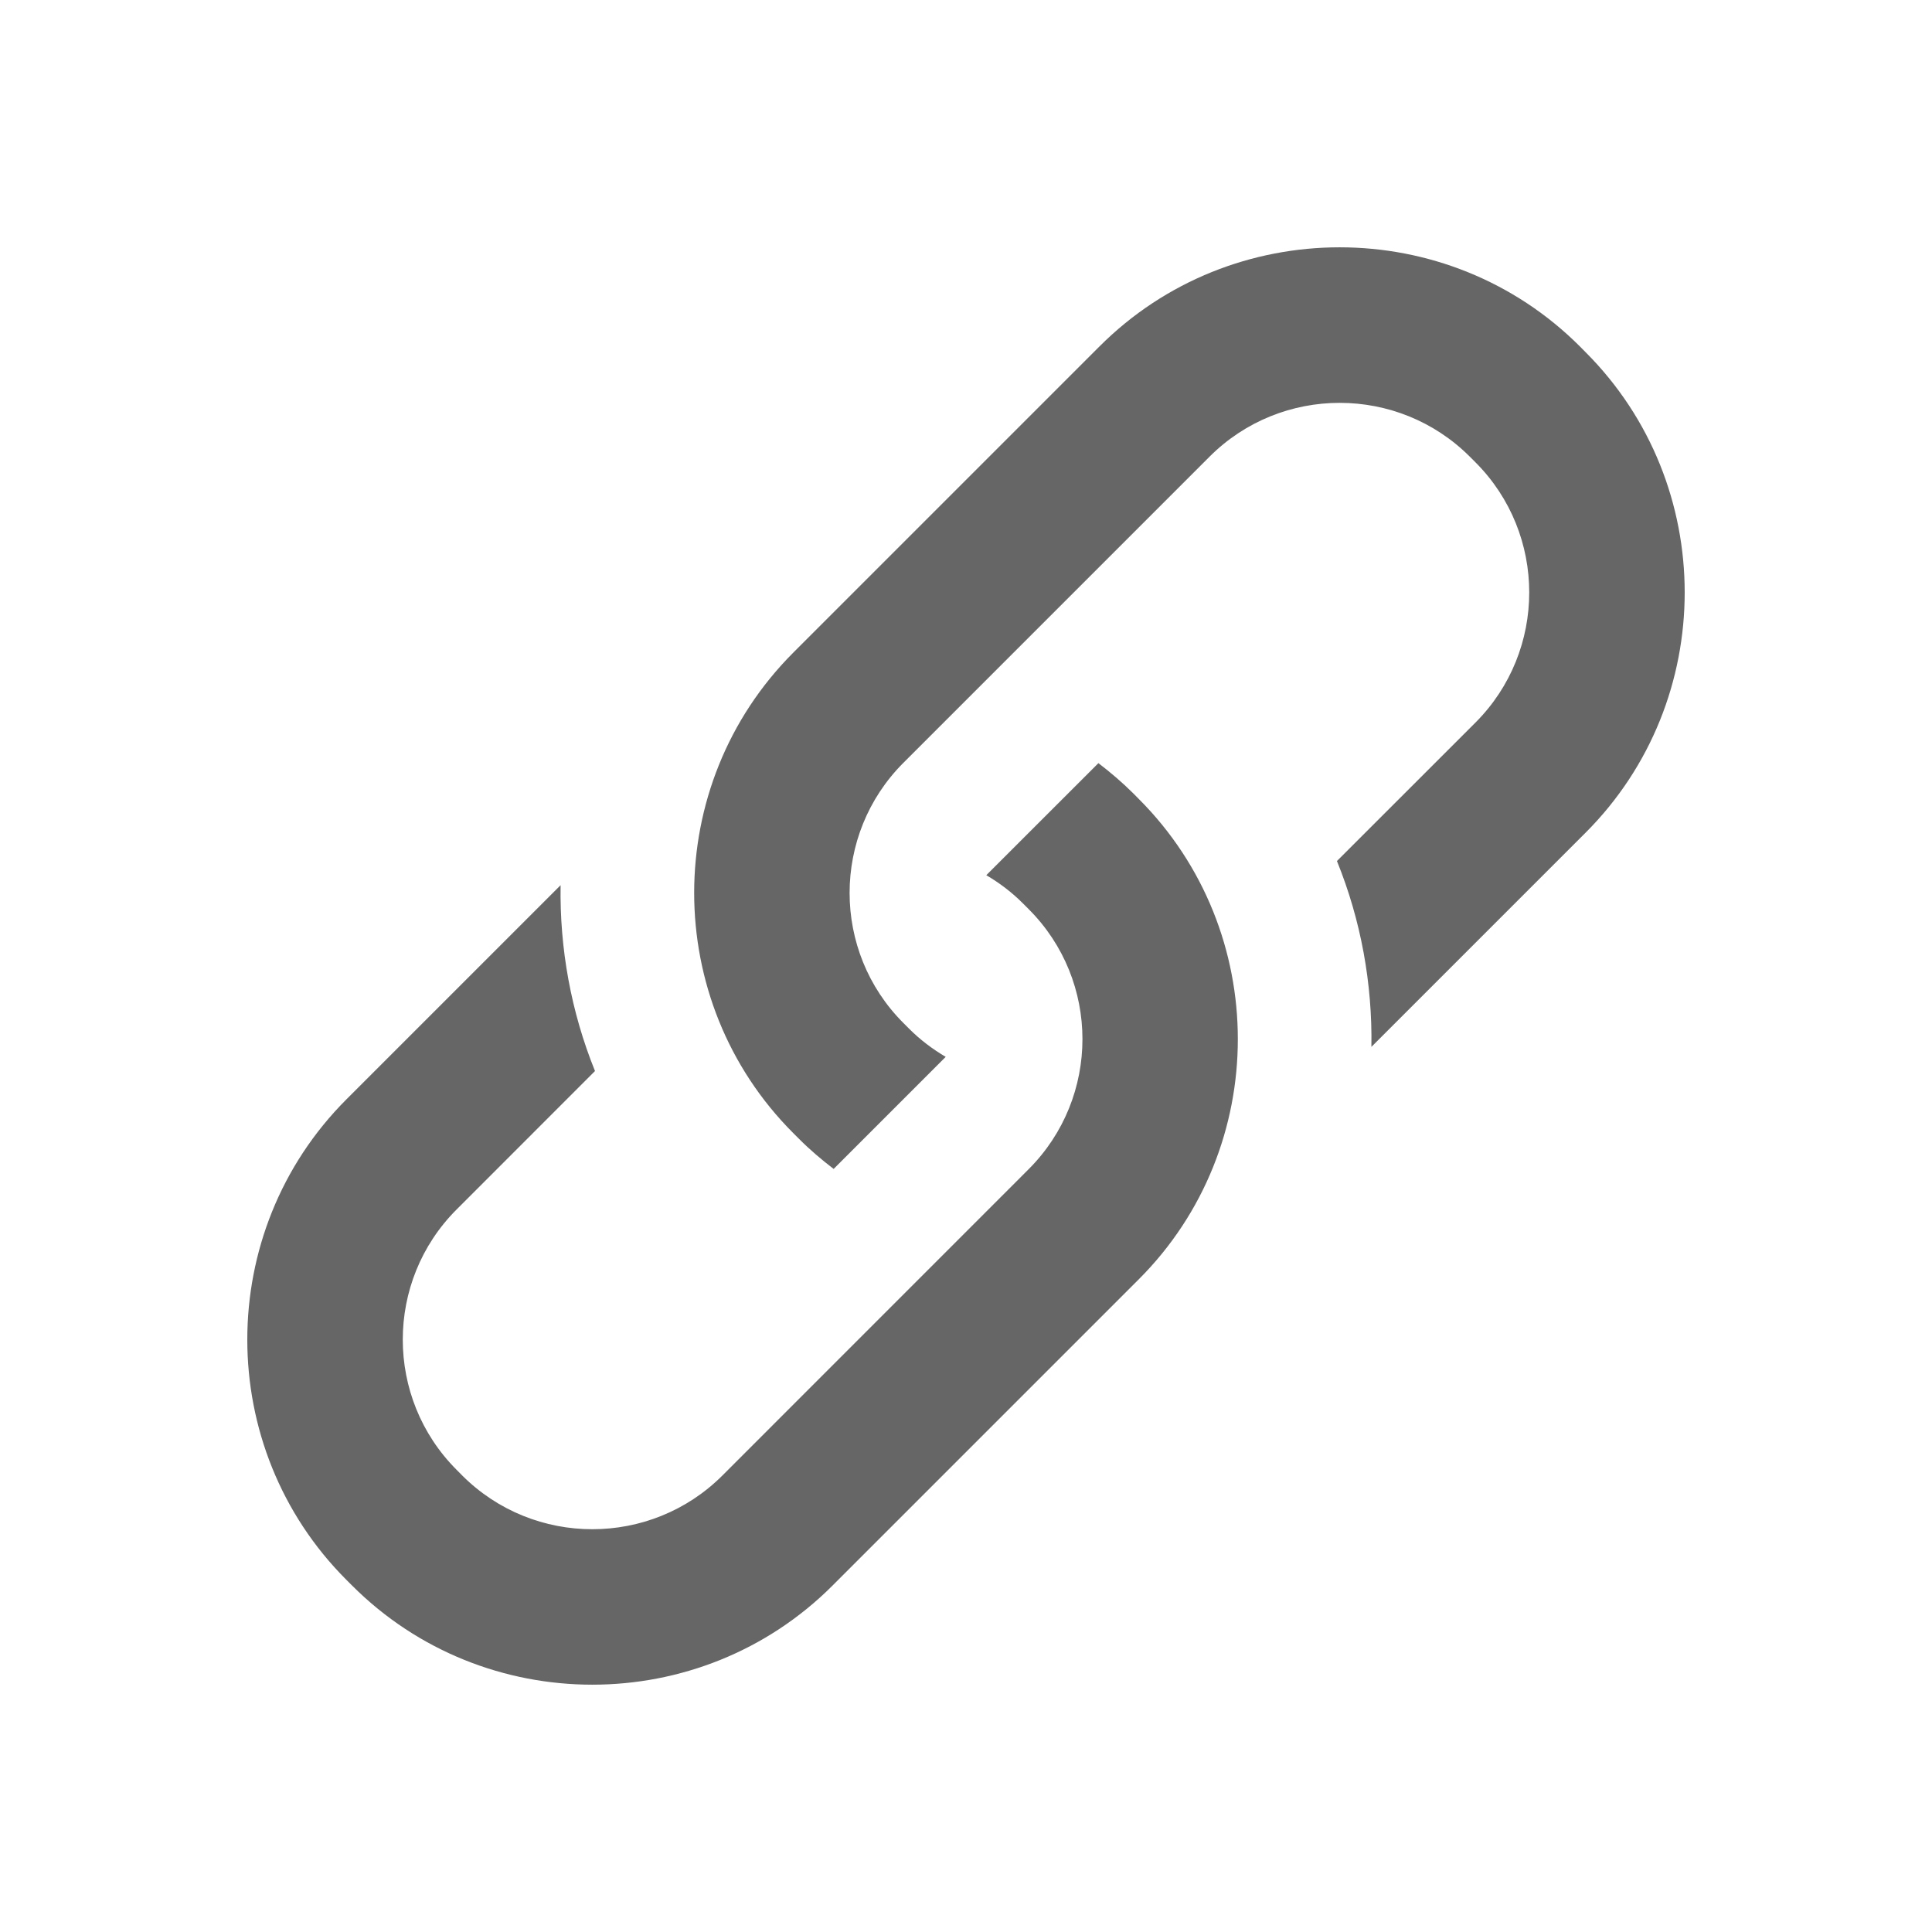 <?xml version="1.0" encoding="utf-8"?>
<!-- Generator: Adobe Illustrator 16.0.0, SVG Export Plug-In . SVG Version: 6.00 Build 0)  -->
<!DOCTYPE svg PUBLIC "-//W3C//DTD SVG 1.1//EN" "http://www.w3.org/Graphics/SVG/1.1/DTD/svg11.dtd">
<svg version="1.1" id="Capa_1" xmlns="http://www.w3.org/2000/svg" xmlns:xlink="http://www.w3.org/1999/xlink" x="0px" y="0px"
	 width="30px" height="30px" viewBox="0 0 30 30" enable-background="new 0 0 30 30" xml:space="preserve">
<g>
	<path fill="#666666" d="M24.62,5.468L24.533,5.38c-2.052-2.053-5.41-2.053-7.461,0l-4.754,4.754c-2.052,2.052-2.052,5.409,0,7.461
		l0.088,0.088c0.17,0.171,0.352,0.325,0.539,0.468l1.74-1.74c-0.203-0.12-0.396-0.264-0.569-0.438l-0.088-0.088
		c-1.114-1.113-1.114-2.926,0-4.04l4.754-4.754c1.114-1.114,2.927-1.114,4.041,0l0.088,0.088c1.113,1.114,1.113,2.927,0,4.041
		l-2.151,2.15c0.374,0.922,0.551,1.905,0.535,2.886l3.326-3.326C26.673,10.877,26.673,7.52,24.62,5.468z M17.595,12.317
		c-0.171-0.17-0.352-0.324-0.539-0.467l-1.741,1.74c0.203,0.119,0.395,0.263,0.569,0.438l0.088,0.088
		c1.115,1.113,1.115,2.926,0,4.04l-4.754,4.755c-1.114,1.113-2.927,1.113-4.041,0l-0.088-0.089c-1.113-1.114-1.113-2.927,0-4.04
		l2.15-2.151c-0.373-0.922-0.55-1.905-0.534-2.886l-3.326,3.326c-2.052,2.052-2.052,5.409,0,7.461l0.088,0.088
		c2.052,2.053,5.409,2.053,7.461,0l4.754-4.754c2.052-2.051,2.052-5.409,0-7.461L17.595,12.317z"/>
</g>
</svg>
